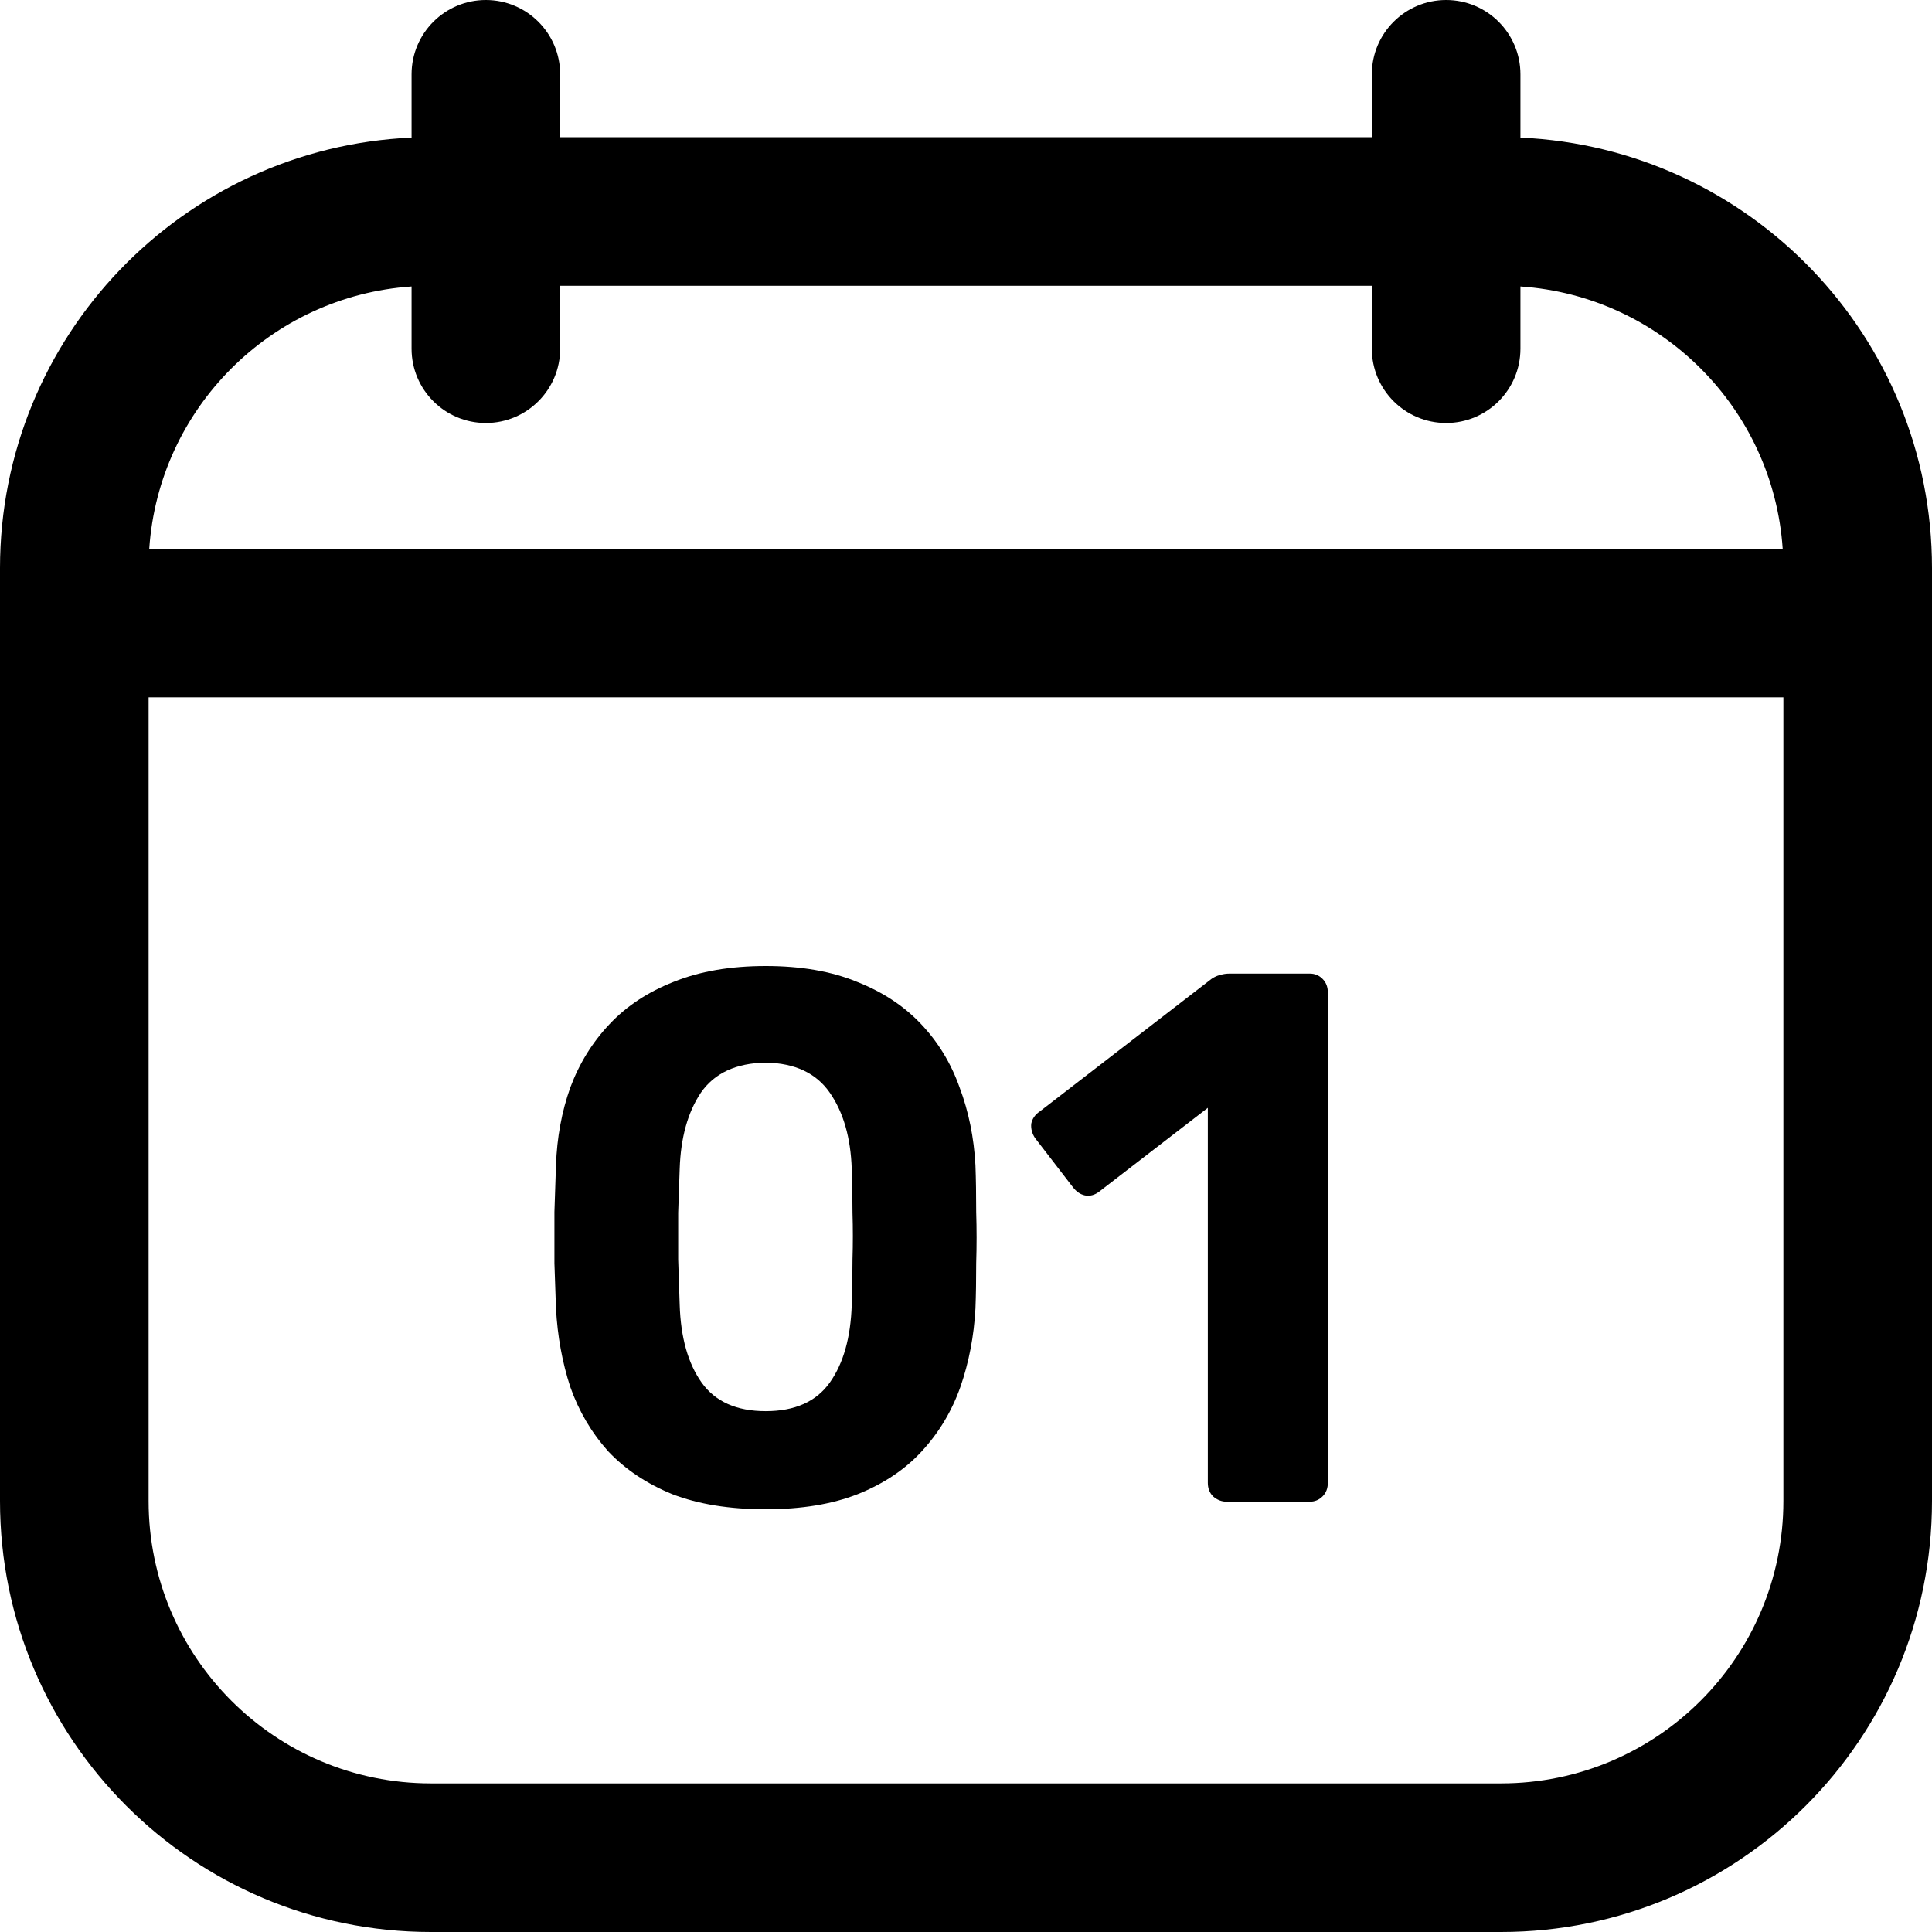 <svg width="36" height="36" viewBox="0 0 36 36" fill="none" xmlns="http://www.w3.org/2000/svg">
<path d="M14.268 28.123C13.593 28.123 13.012 28.029 12.525 27.841C12.047 27.645 11.648 27.378 11.33 27.04C11.02 26.693 10.786 26.295 10.627 25.845C10.477 25.386 10.388 24.898 10.36 24.383C10.35 24.13 10.341 23.849 10.331 23.539C10.331 23.221 10.331 22.902 10.331 22.583C10.341 22.265 10.35 21.974 10.36 21.712C10.378 21.196 10.467 20.713 10.627 20.264C10.795 19.814 11.039 19.42 11.358 19.083C11.676 18.745 12.075 18.483 12.553 18.295C13.04 18.098 13.612 18 14.268 18C14.924 18 15.491 18.098 15.969 18.295C16.447 18.483 16.845 18.745 17.164 19.083C17.483 19.42 17.722 19.814 17.881 20.264C18.05 20.713 18.148 21.196 18.176 21.712C18.186 21.974 18.19 22.265 18.19 22.583C18.2 22.902 18.2 23.221 18.19 23.539C18.19 23.849 18.186 24.13 18.176 24.383C18.148 24.898 18.055 25.386 17.895 25.845C17.736 26.295 17.497 26.693 17.178 27.04C16.869 27.378 16.471 27.645 15.983 27.841C15.505 28.029 14.933 28.123 14.268 28.123ZM14.268 26.295C14.812 26.295 15.21 26.117 15.463 25.761C15.716 25.404 15.852 24.922 15.871 24.313C15.88 24.041 15.885 23.76 15.885 23.469C15.894 23.178 15.894 22.888 15.885 22.597C15.885 22.307 15.88 22.035 15.871 21.782C15.852 21.201 15.716 20.727 15.463 20.362C15.21 19.996 14.812 19.809 14.268 19.8C13.715 19.809 13.312 19.996 13.059 20.362C12.815 20.727 12.684 21.201 12.665 21.782C12.656 22.035 12.646 22.307 12.637 22.597C12.637 22.888 12.637 23.178 12.637 23.469C12.646 23.76 12.656 24.041 12.665 24.313C12.684 24.922 12.82 25.404 13.073 25.761C13.326 26.117 13.724 26.295 14.268 26.295Z" fill="black"/>
<path d="M22.858 27.982C22.764 27.982 22.68 27.949 22.605 27.884C22.539 27.818 22.506 27.734 22.506 27.631V20.643L20.482 22.204C20.397 22.269 20.308 22.293 20.215 22.274C20.13 22.255 20.055 22.204 19.99 22.119L19.287 21.206C19.23 21.121 19.207 21.032 19.216 20.938C19.235 20.845 19.287 20.77 19.371 20.713L22.576 18.239C22.633 18.201 22.684 18.178 22.731 18.169C22.787 18.15 22.848 18.141 22.914 18.141H24.404C24.498 18.141 24.578 18.173 24.643 18.239C24.709 18.305 24.742 18.389 24.742 18.492V27.631C24.742 27.734 24.709 27.818 24.643 27.884C24.578 27.949 24.498 27.982 24.404 27.982H22.858Z" fill="black"/>
<path fill-rule="evenodd" clip-rule="evenodd" d="M28.331 1.385C28.331 0.62 27.711 0 26.947 0C26.182 0 25.562 0.62 25.562 1.385V2.556H10.438V1.385C10.438 0.62 9.818 0 9.053 0C8.289 0 7.669 0.62 7.669 1.385V2.564C3.401 2.754 0 6.273 0 10.587V27.969C0 32.404 3.595 36 8.031 36H27.969C32.404 36 36 32.404 36 27.969V10.587C36 6.273 32.599 2.754 28.331 2.564V1.385ZM25.562 5.325V6.497C25.562 7.262 26.182 7.882 26.947 7.882C27.711 7.882 28.331 7.262 28.331 6.497V5.338C30.949 5.516 33.041 7.608 33.218 10.225H2.781C2.959 7.608 5.051 5.516 7.669 5.338V6.497C7.669 7.262 8.289 7.882 9.053 7.882C9.818 7.882 10.438 7.262 10.438 6.497V5.325H25.562ZM33.231 12.994H2.769V27.969C2.769 30.875 5.125 33.231 8.031 33.231H27.969C30.875 33.231 33.231 30.875 33.231 27.969V12.994Z" fill="black"/>
</svg>
